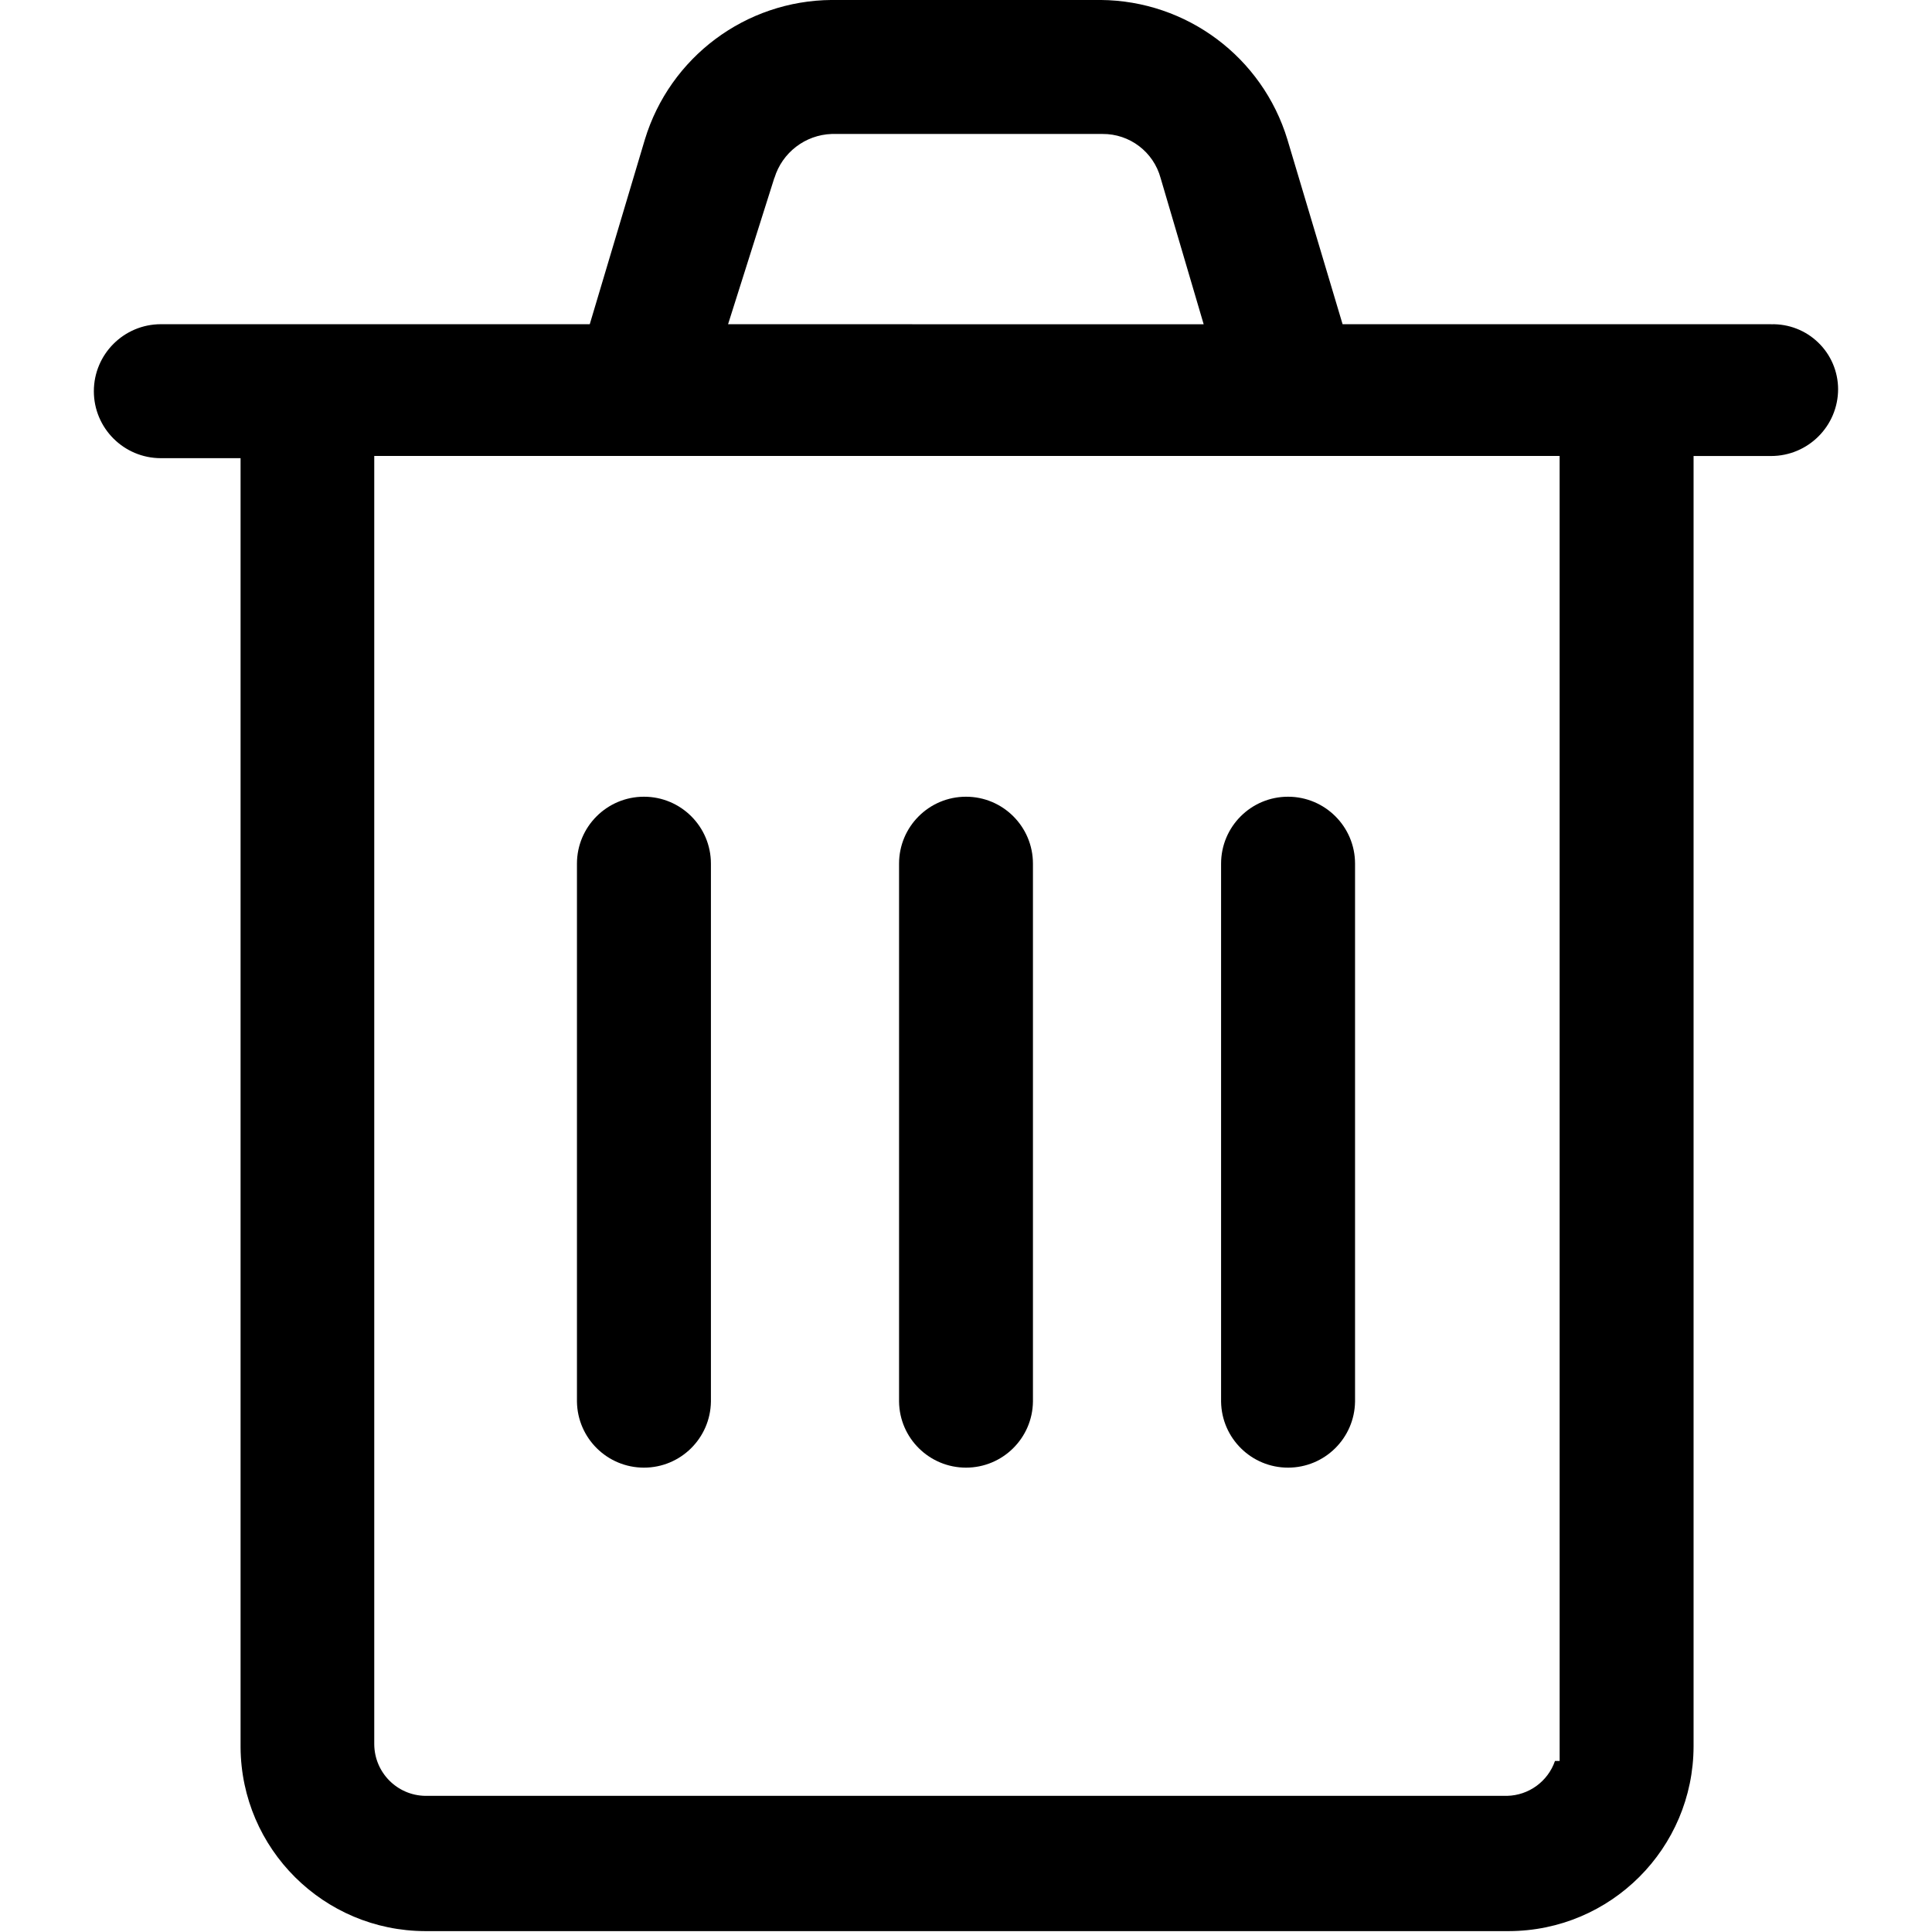 <?xml version="1.0" encoding="UTF-8"?>
<svg width="100pt" height="100pt" version="1.1" viewBox="0 0 100 100" xmlns="http://www.w3.org/2000/svg">
 <g>
  <path d="m33.332 75.965c1.895 0 3.438-1.523 3.465-3.418v-27.844c0-1.914-1.551-3.465-3.465-3.465-1.914 0-3.469 1.551-3.469 3.465v27.844c0.027 1.895 1.57 3.418 3.469 3.418z"/>
  <path d="m50 75.965c1.895 0 3.441-1.523 3.465-3.418v-27.844c0-1.914-1.551-3.465-3.465-3.465s-3.465 1.551-3.465 3.465v27.844c0.023 1.895 1.57 3.418 3.465 3.418z"/>
  <path d="m66.668 75.965c1.898 0 3.441-1.523 3.469-3.418v-27.844c0-1.914-1.555-3.465-3.469-3.465-1.914 0-3.465 1.551-3.465 3.465v27.844c0.027 1.895 1.57 3.418 3.465 3.418z"/>
  <path d="m91.672 16.781h-22.18l-2.856-9.559c-1.297-4.266-5.215-7.191-9.672-7.223h-13.914c-4.457 0.031-8.375 2.957-9.672 7.223l-2.852 9.559h-22.199c-1.914 0-3.469 1.555-3.469 3.469s1.555 3.465 3.469 3.465h4.125v66.727c0.035 5.258 4.305 9.5 9.559 9.512h56.086c5.277-0.012 9.551-4.285 9.562-9.562v-66.789h4.016-0.004c1.914 0 3.469-1.551 3.469-3.465-0.004-0.91-0.375-1.777-1.027-2.406-0.652-0.633-1.531-0.973-2.441-0.949zm-51.59-7.578 0.004 0.004c0.402-1.312 1.594-2.227 2.965-2.273h14.012c1.406-0.012 2.644 0.926 3.012 2.289l2.227 7.562-24.617-0.004zm40.645 81.945h-0.242c-0.367 1.062-1.359 1.781-2.481 1.805h-55.992c-1.461-0.023-2.633-1.211-2.641-2.676v-66.676h61.355z"/>
 </g>
</svg>
